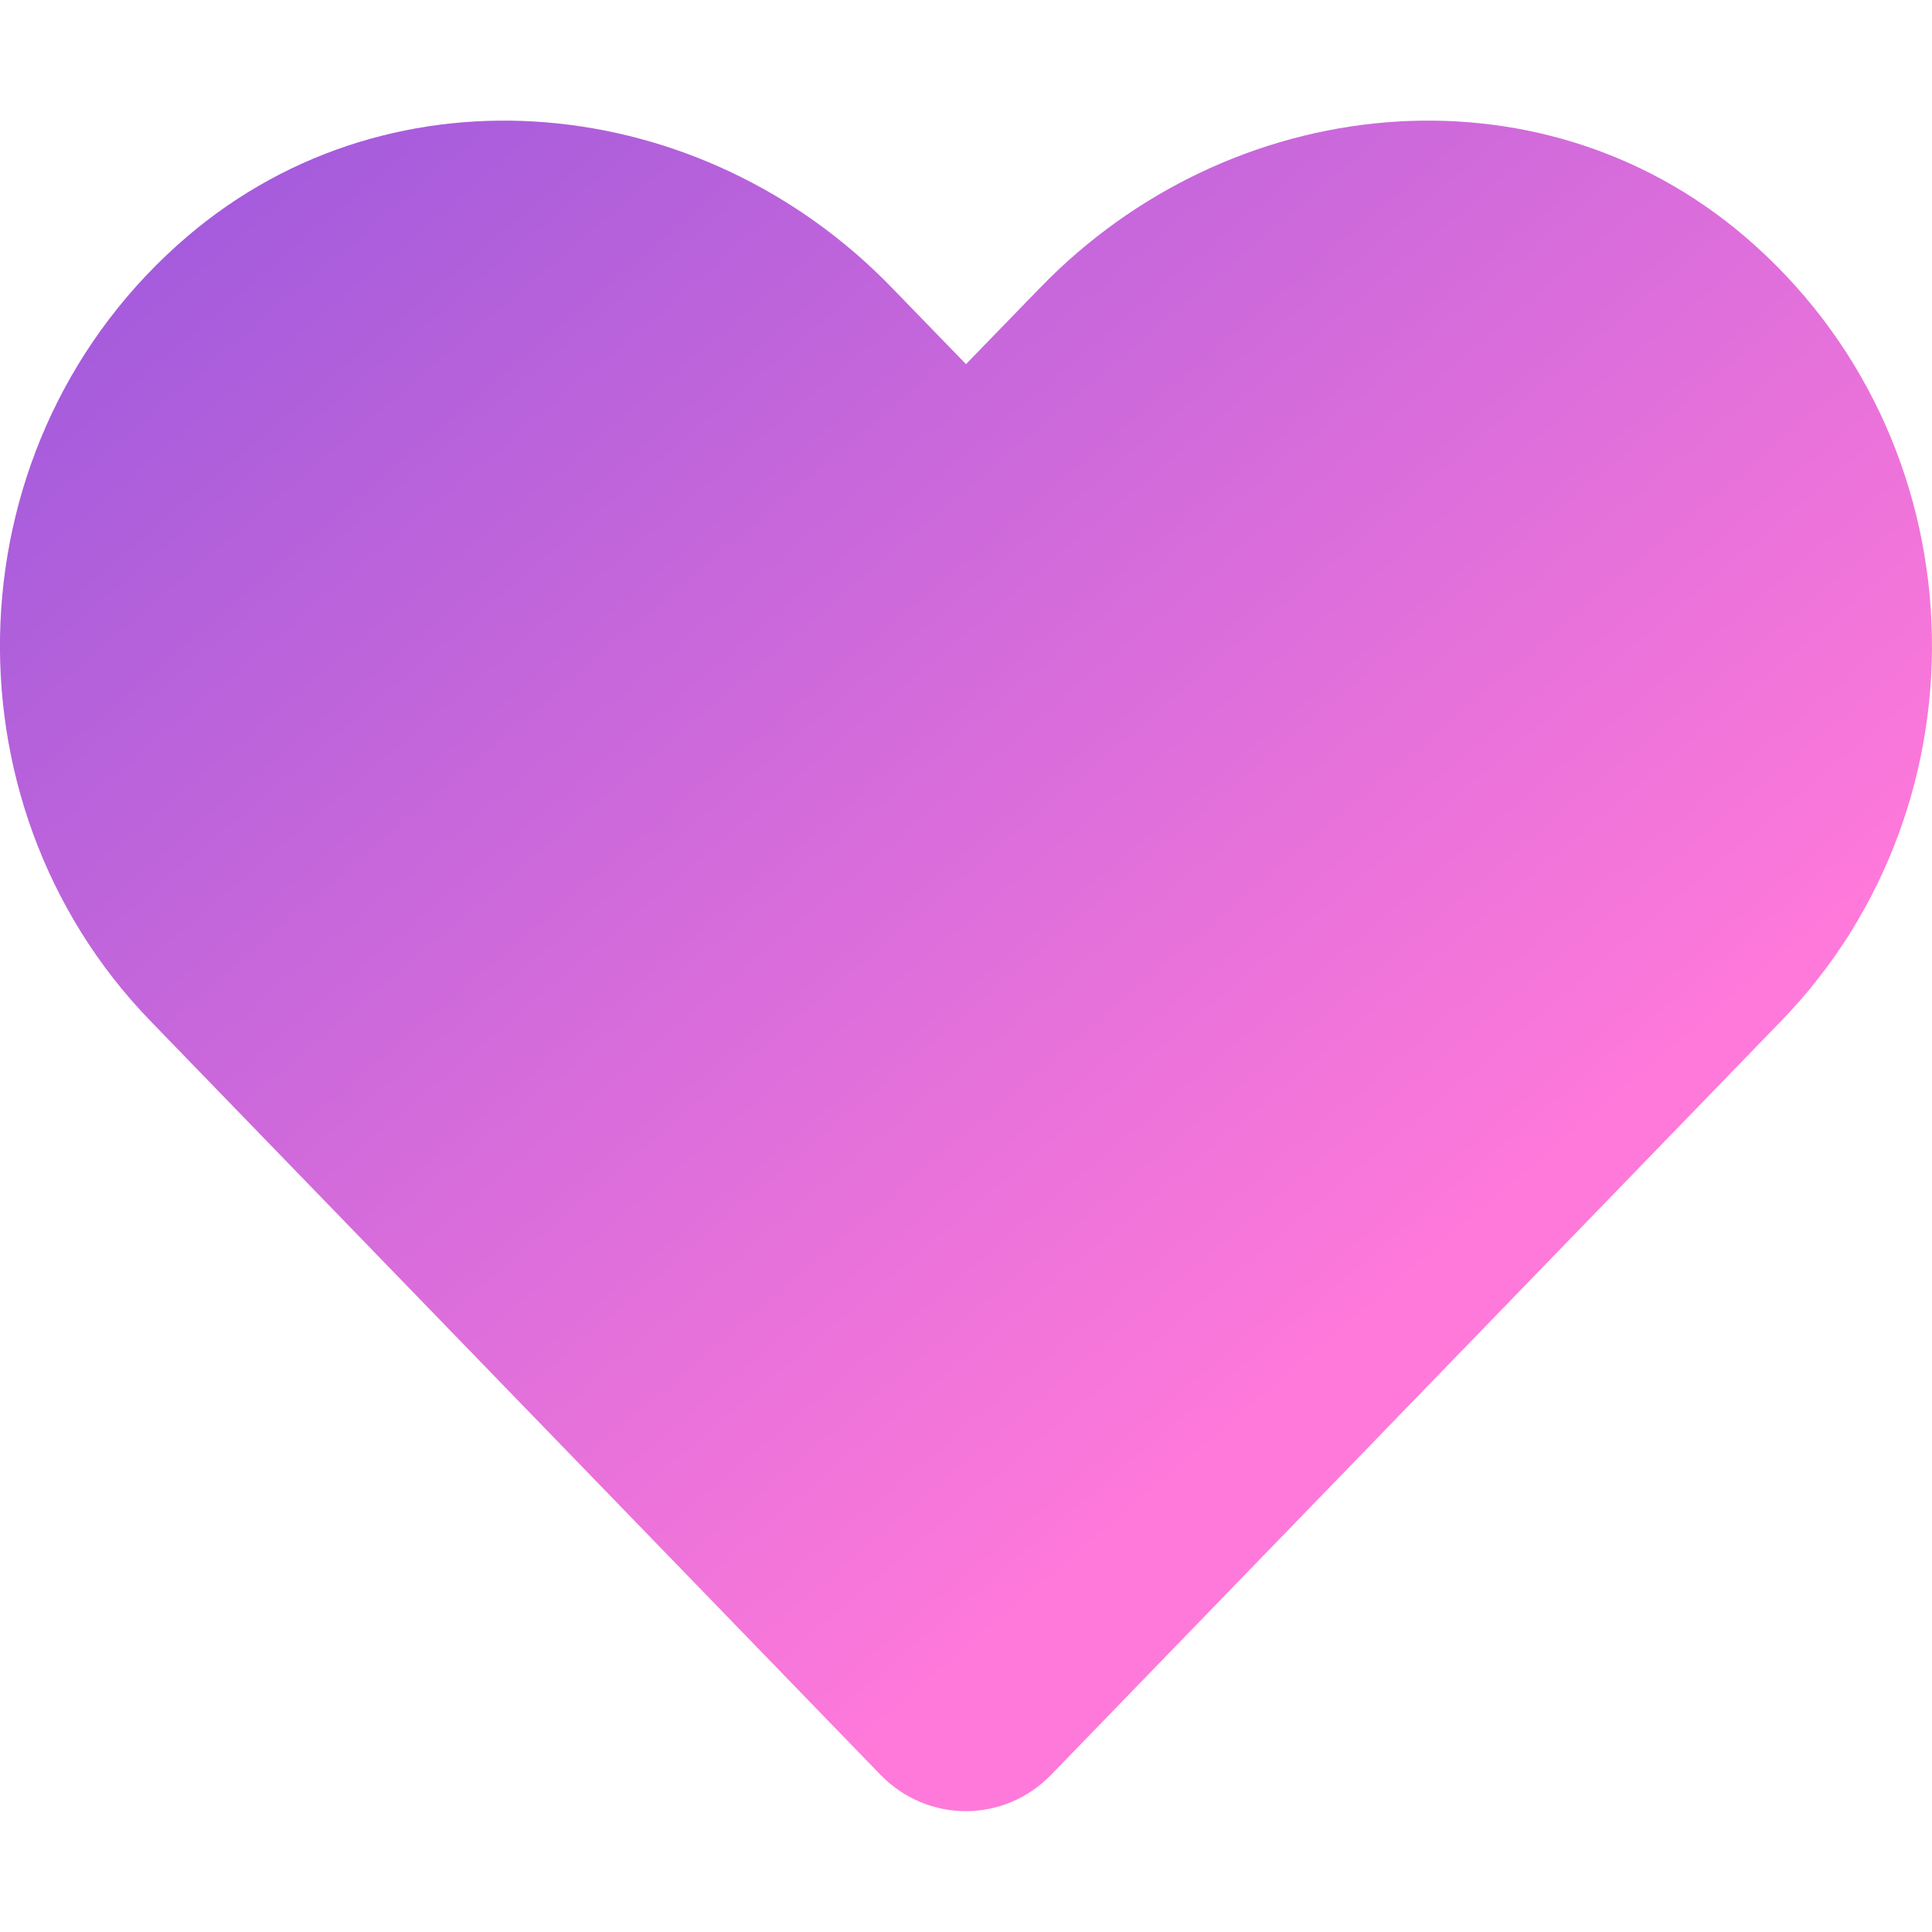 <svg xmlns="http://www.w3.org/2000/svg" aria-hidden="true" focusable="false"
              data-prefix="far" data-icon="heart" role="img"
              viewBox="0 0 512 512">
              <defs>
                <linearGradient id="MyGradient" gradientTransform="rotate(45)">
                  <stop offset="0%" stop-color="#9356DC" />
                  <stop offset="100%" stop-color="#FF79DA" />
                </linearGradient>
              </defs>
              <path xmlns="http://www.w3.org/2000/svg" fill="url(#MyGradient)" d="M462.3 62.6C407.5 15.9 326 24.3 275.7 76.2L256 
            96.5l-19.7-20.3C186.1 24.3 104.5 15.9 49.7 62.6c-62.8 53.6-66.1 149.8-9.9 207.9l193.5 
            199.8c12.5 12.9 32.8 12.9 45.3 0l193.5-199.8c56.3-58.1 53-154.3-9.8-207.9z" />
              
            </svg>
